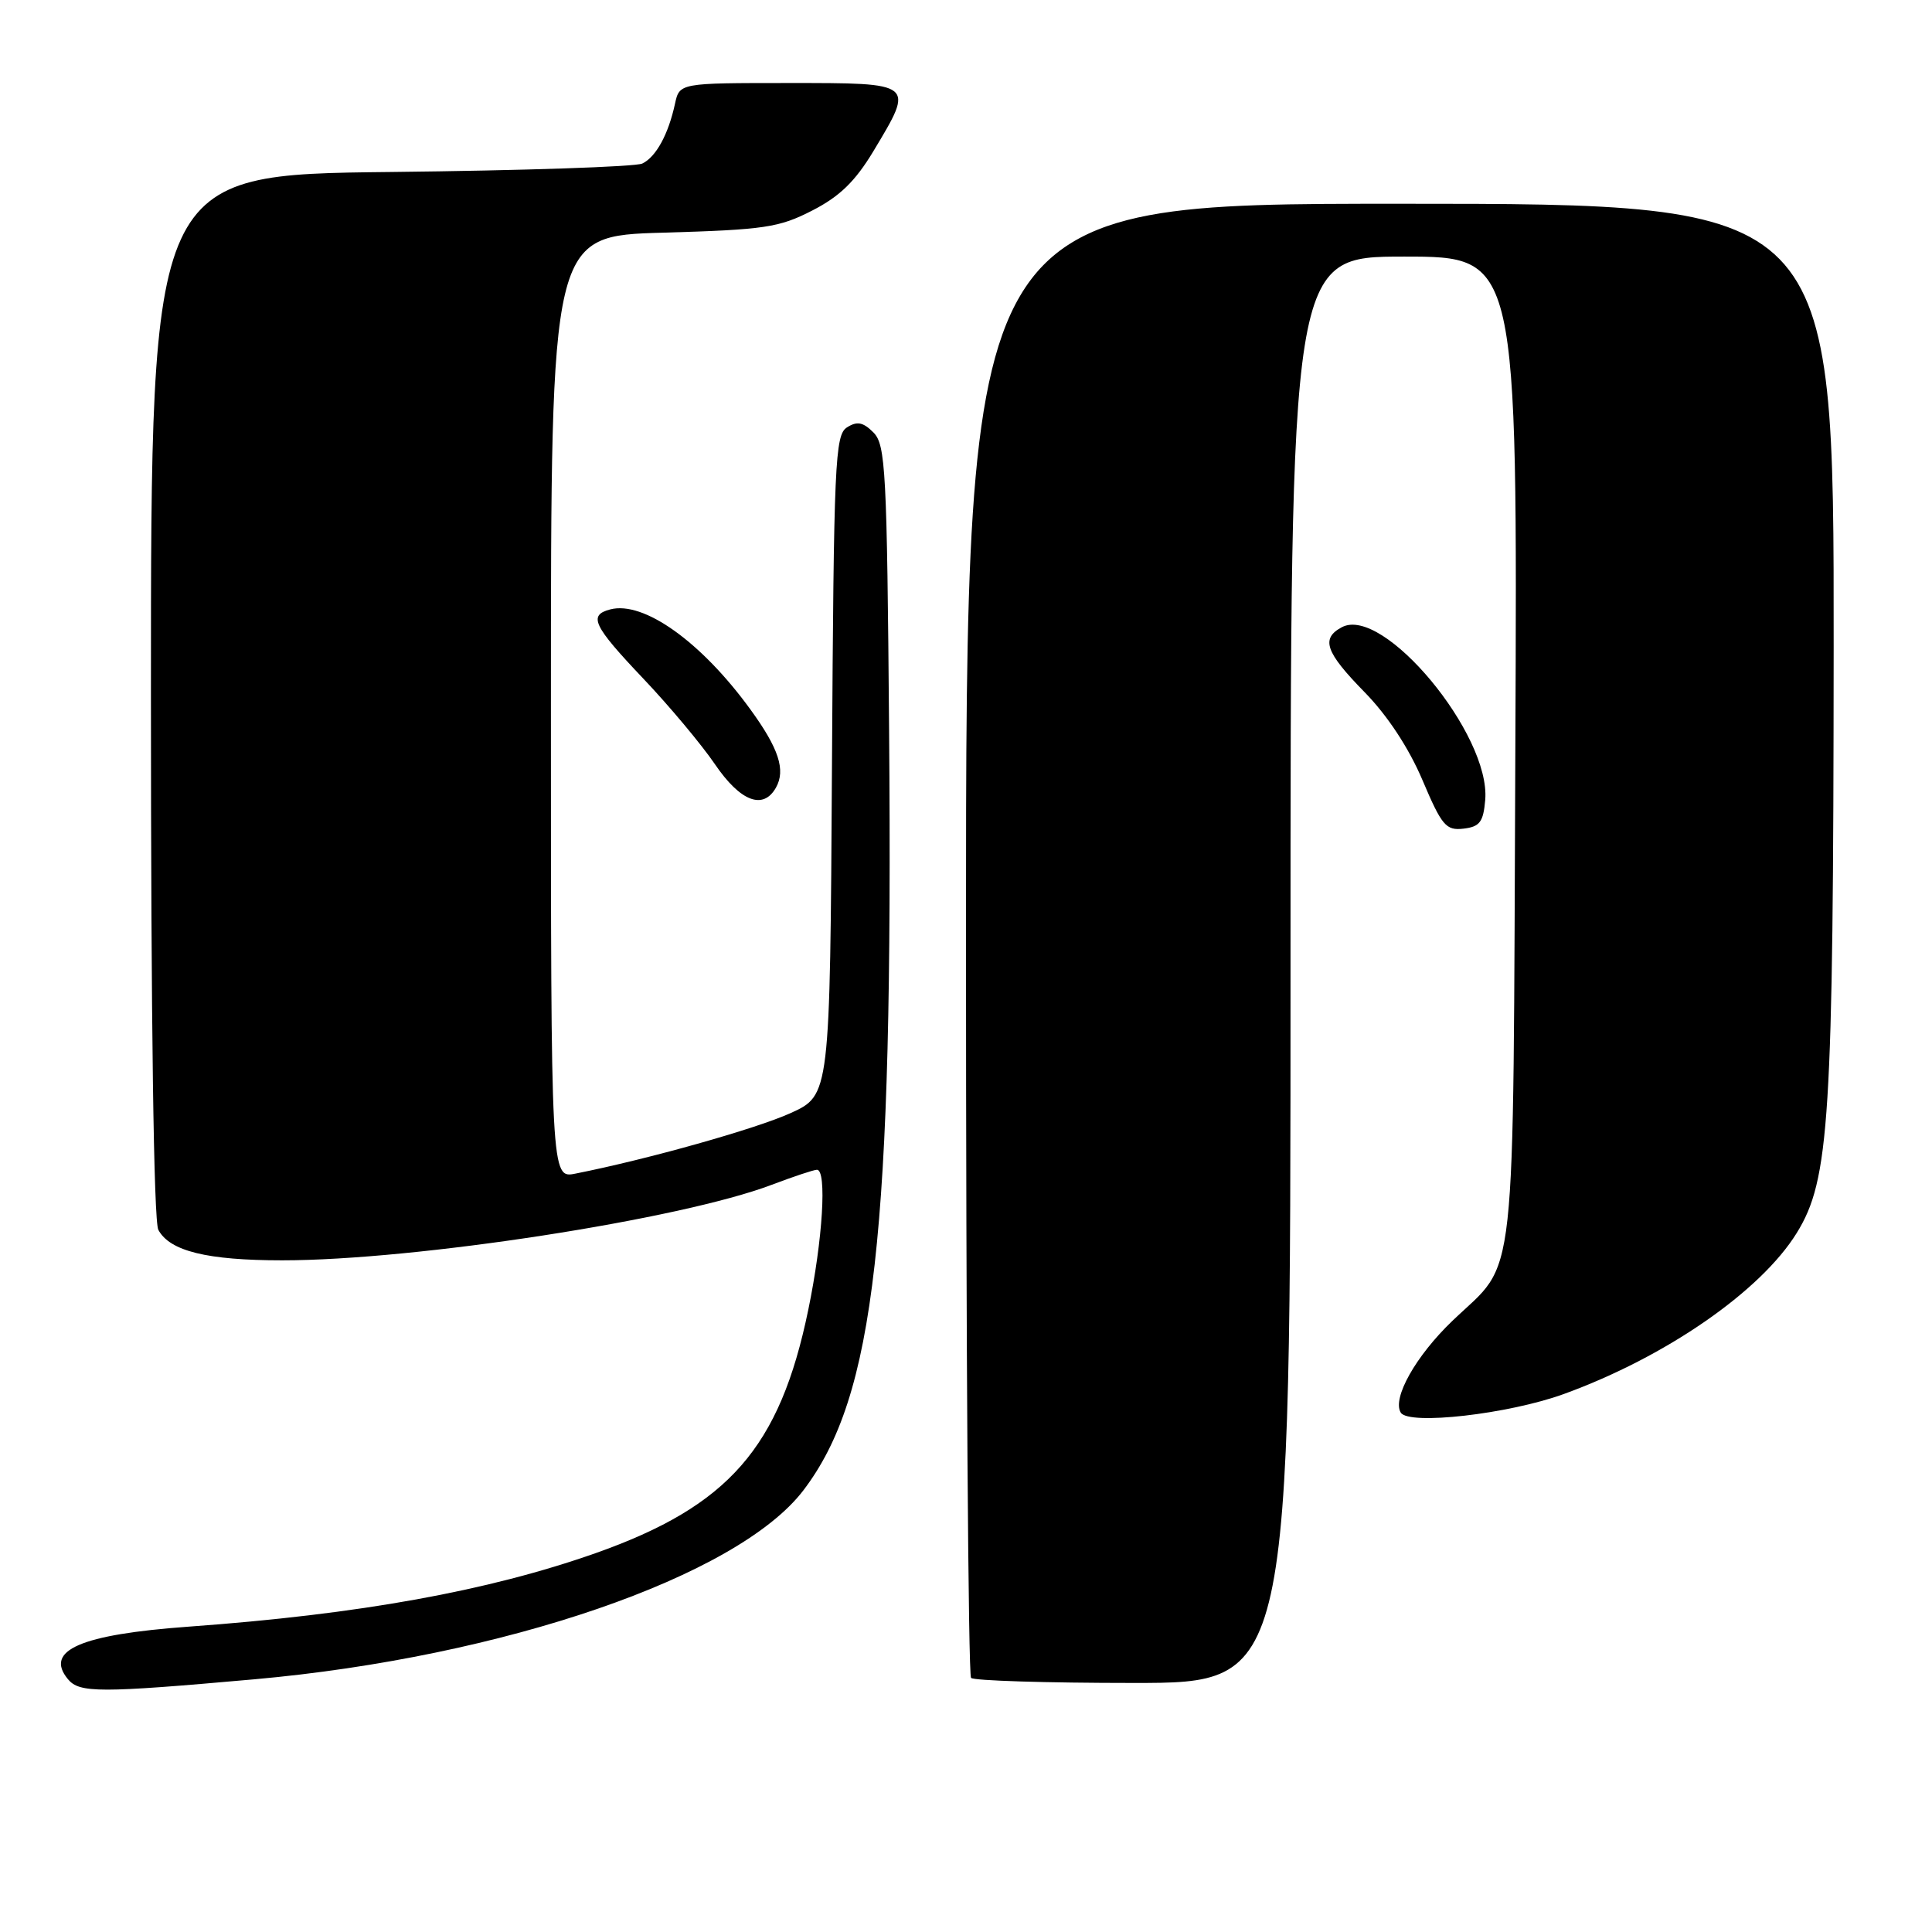 <?xml version="1.0" encoding="UTF-8" standalone="no"?>
<!DOCTYPE svg PUBLIC "-//W3C//DTD SVG 1.1//EN" "http://www.w3.org/Graphics/SVG/1.1/DTD/svg11.dtd" >
<svg xmlns="http://www.w3.org/2000/svg" xmlns:xlink="http://www.w3.org/1999/xlink" version="1.1" viewBox="0 0 256 256">
 <g >
 <path fill="currentColor"
d=" M 33.66 222.52 C 66.68 219.58 97.74 208.90 106.45 197.48 C 115.95 185.02 118.36 163.64 117.81 96.78 C 117.53 62.29 117.35 58.92 115.73 57.30 C 114.36 55.93 113.57 55.78 112.23 56.63 C 110.64 57.63 110.48 61.23 110.24 101.42 C 109.98 145.12 109.98 145.12 104.74 147.50 C 100.14 149.58 85.88 153.60 76.25 155.51 C 73.00 156.16 73.00 156.16 73.00 93.70 C 73.00 31.25 73.00 31.25 87.87 30.83 C 101.30 30.44 103.22 30.16 107.62 27.90 C 111.27 26.03 113.32 24.04 115.75 20.00 C 121.20 10.92 121.30 11.00 104.52 11.00 C 90.04 11.00 90.04 11.00 89.44 13.75 C 88.56 17.81 86.93 20.79 85.11 21.67 C 84.22 22.10 69.21 22.60 51.75 22.79 C 20.00 23.13 20.00 23.13 20.00 92.13 C 20.00 135.23 20.37 161.82 20.98 162.96 C 22.49 165.78 27.44 167.00 37.41 167.00 C 55.03 167.00 90.21 161.57 102.26 156.99 C 105.14 155.90 107.84 155.00 108.25 155.00 C 109.59 155.00 109.02 164.29 107.10 173.56 C 103.33 191.83 96.57 199.56 78.92 205.80 C 64.68 210.82 47.66 213.90 25.00 215.54 C 10.66 216.58 5.83 218.68 9.01 222.51 C 10.53 224.34 13.20 224.34 33.66 222.52 Z  M 171.00 128.50 C 171.00 34.00 171.00 34.00 186.04 34.00 C 201.08 34.00 201.08 34.00 200.79 99.25 C 200.46 172.66 201.12 166.71 192.47 175.00 C 187.60 179.66 184.44 185.28 185.61 187.18 C 186.66 188.88 199.87 187.38 207.20 184.72 C 220.70 179.82 233.30 171.11 238.08 163.37 C 242.43 156.34 242.93 148.37 242.97 85.75 C 243.00 27.00 243.00 27.00 185.50 27.00 C 128.00 27.00 128.00 27.00 128.00 124.33 C 128.00 177.87 128.30 221.97 128.67 222.33 C 129.03 222.70 138.71 223.00 150.17 223.00 C 171.00 223.00 171.00 223.00 171.00 128.50 Z  M 196.80 105.99 C 197.53 97.33 183.28 80.17 177.80 83.11 C 174.99 84.61 175.62 86.41 180.80 91.70 C 183.84 94.80 186.67 99.10 188.48 103.36 C 191.05 109.42 191.60 110.07 193.92 109.80 C 196.08 109.55 196.55 108.92 196.80 105.99 Z  M 102.82 104.36 C 104.13 102.03 103.19 99.17 99.43 94.00 C 92.92 85.04 85.28 79.59 80.86 80.75 C 77.92 81.52 78.58 82.90 85.25 89.93 C 88.69 93.55 92.95 98.65 94.73 101.26 C 98.10 106.21 101.13 107.37 102.82 104.36 Z "/>
</g>
</svg>
